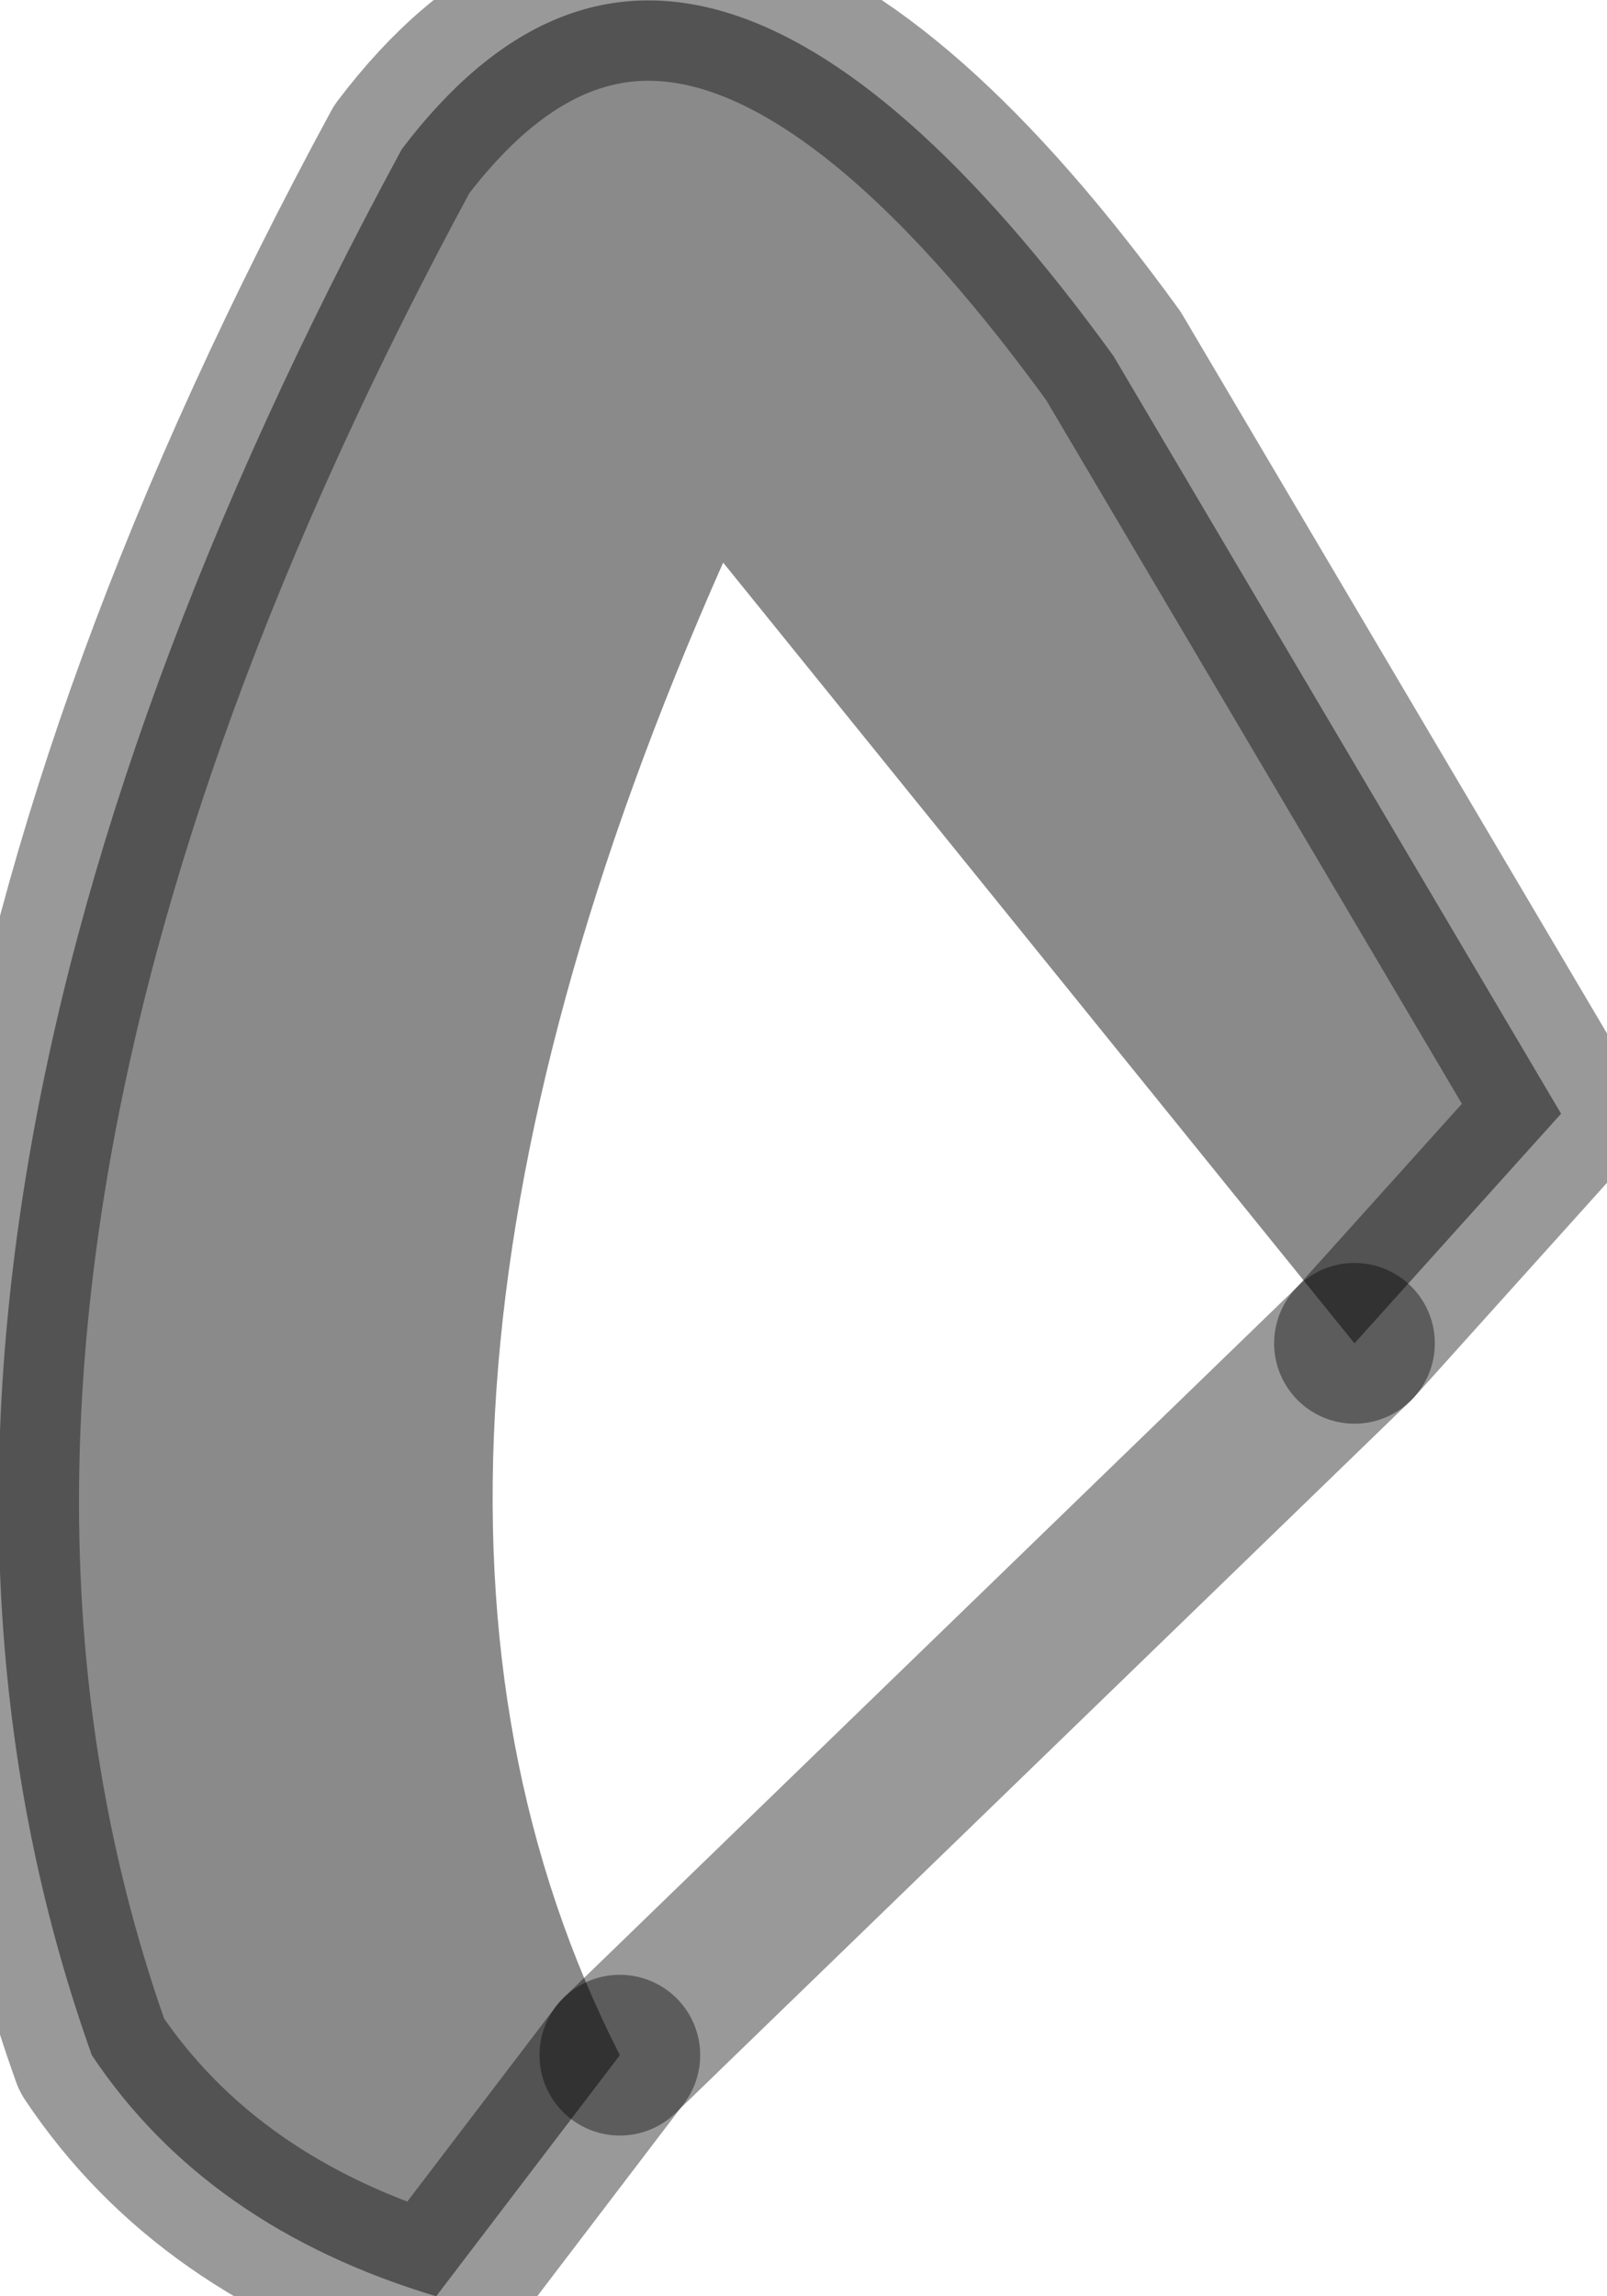 <?xml version="1.0" encoding="utf-8"?>
<svg version="1.1" id="Layer_1"
xmlns="http://www.w3.org/2000/svg"
xmlns:xlink="http://www.w3.org/1999/xlink"
width="7px" height="10px"
xml:space="preserve">
<g id="PathID_2097" transform="matrix(1, 0, 0, 1, 0, 0)">
<path style="fill:#8A8A8A;fill-opacity:1" d="M3.15 2.45Q1.4 6.4 2.7 8.95L1.9 10Q0.9 9.7 0.4 8.95Q-0.85 5.45 1.75 0.65Q3 -1 4.85 1.55L6.8 4.85L5.9 5.85L3.15 2.45" />
<path style="fill:none;stroke-width:0.7;stroke-linecap:round;stroke-linejoin:round;stroke-miterlimit:3;stroke:#000000;stroke-opacity:0.4" d="M5.9 5.85L6.8 4.85L4.85 1.55Q3 -1 1.75 0.65Q-0.85 5.45 0.4 8.95Q0.9 9.7 1.9 10L2.7 8.95" />
<path style="fill:none;stroke-width:0.7;stroke-linecap:round;stroke-linejoin:round;stroke-miterlimit:3;stroke:#000000;stroke-opacity:0.4" d="M5.9 5.85L2.7 8.95" />
</g>
</svg>

